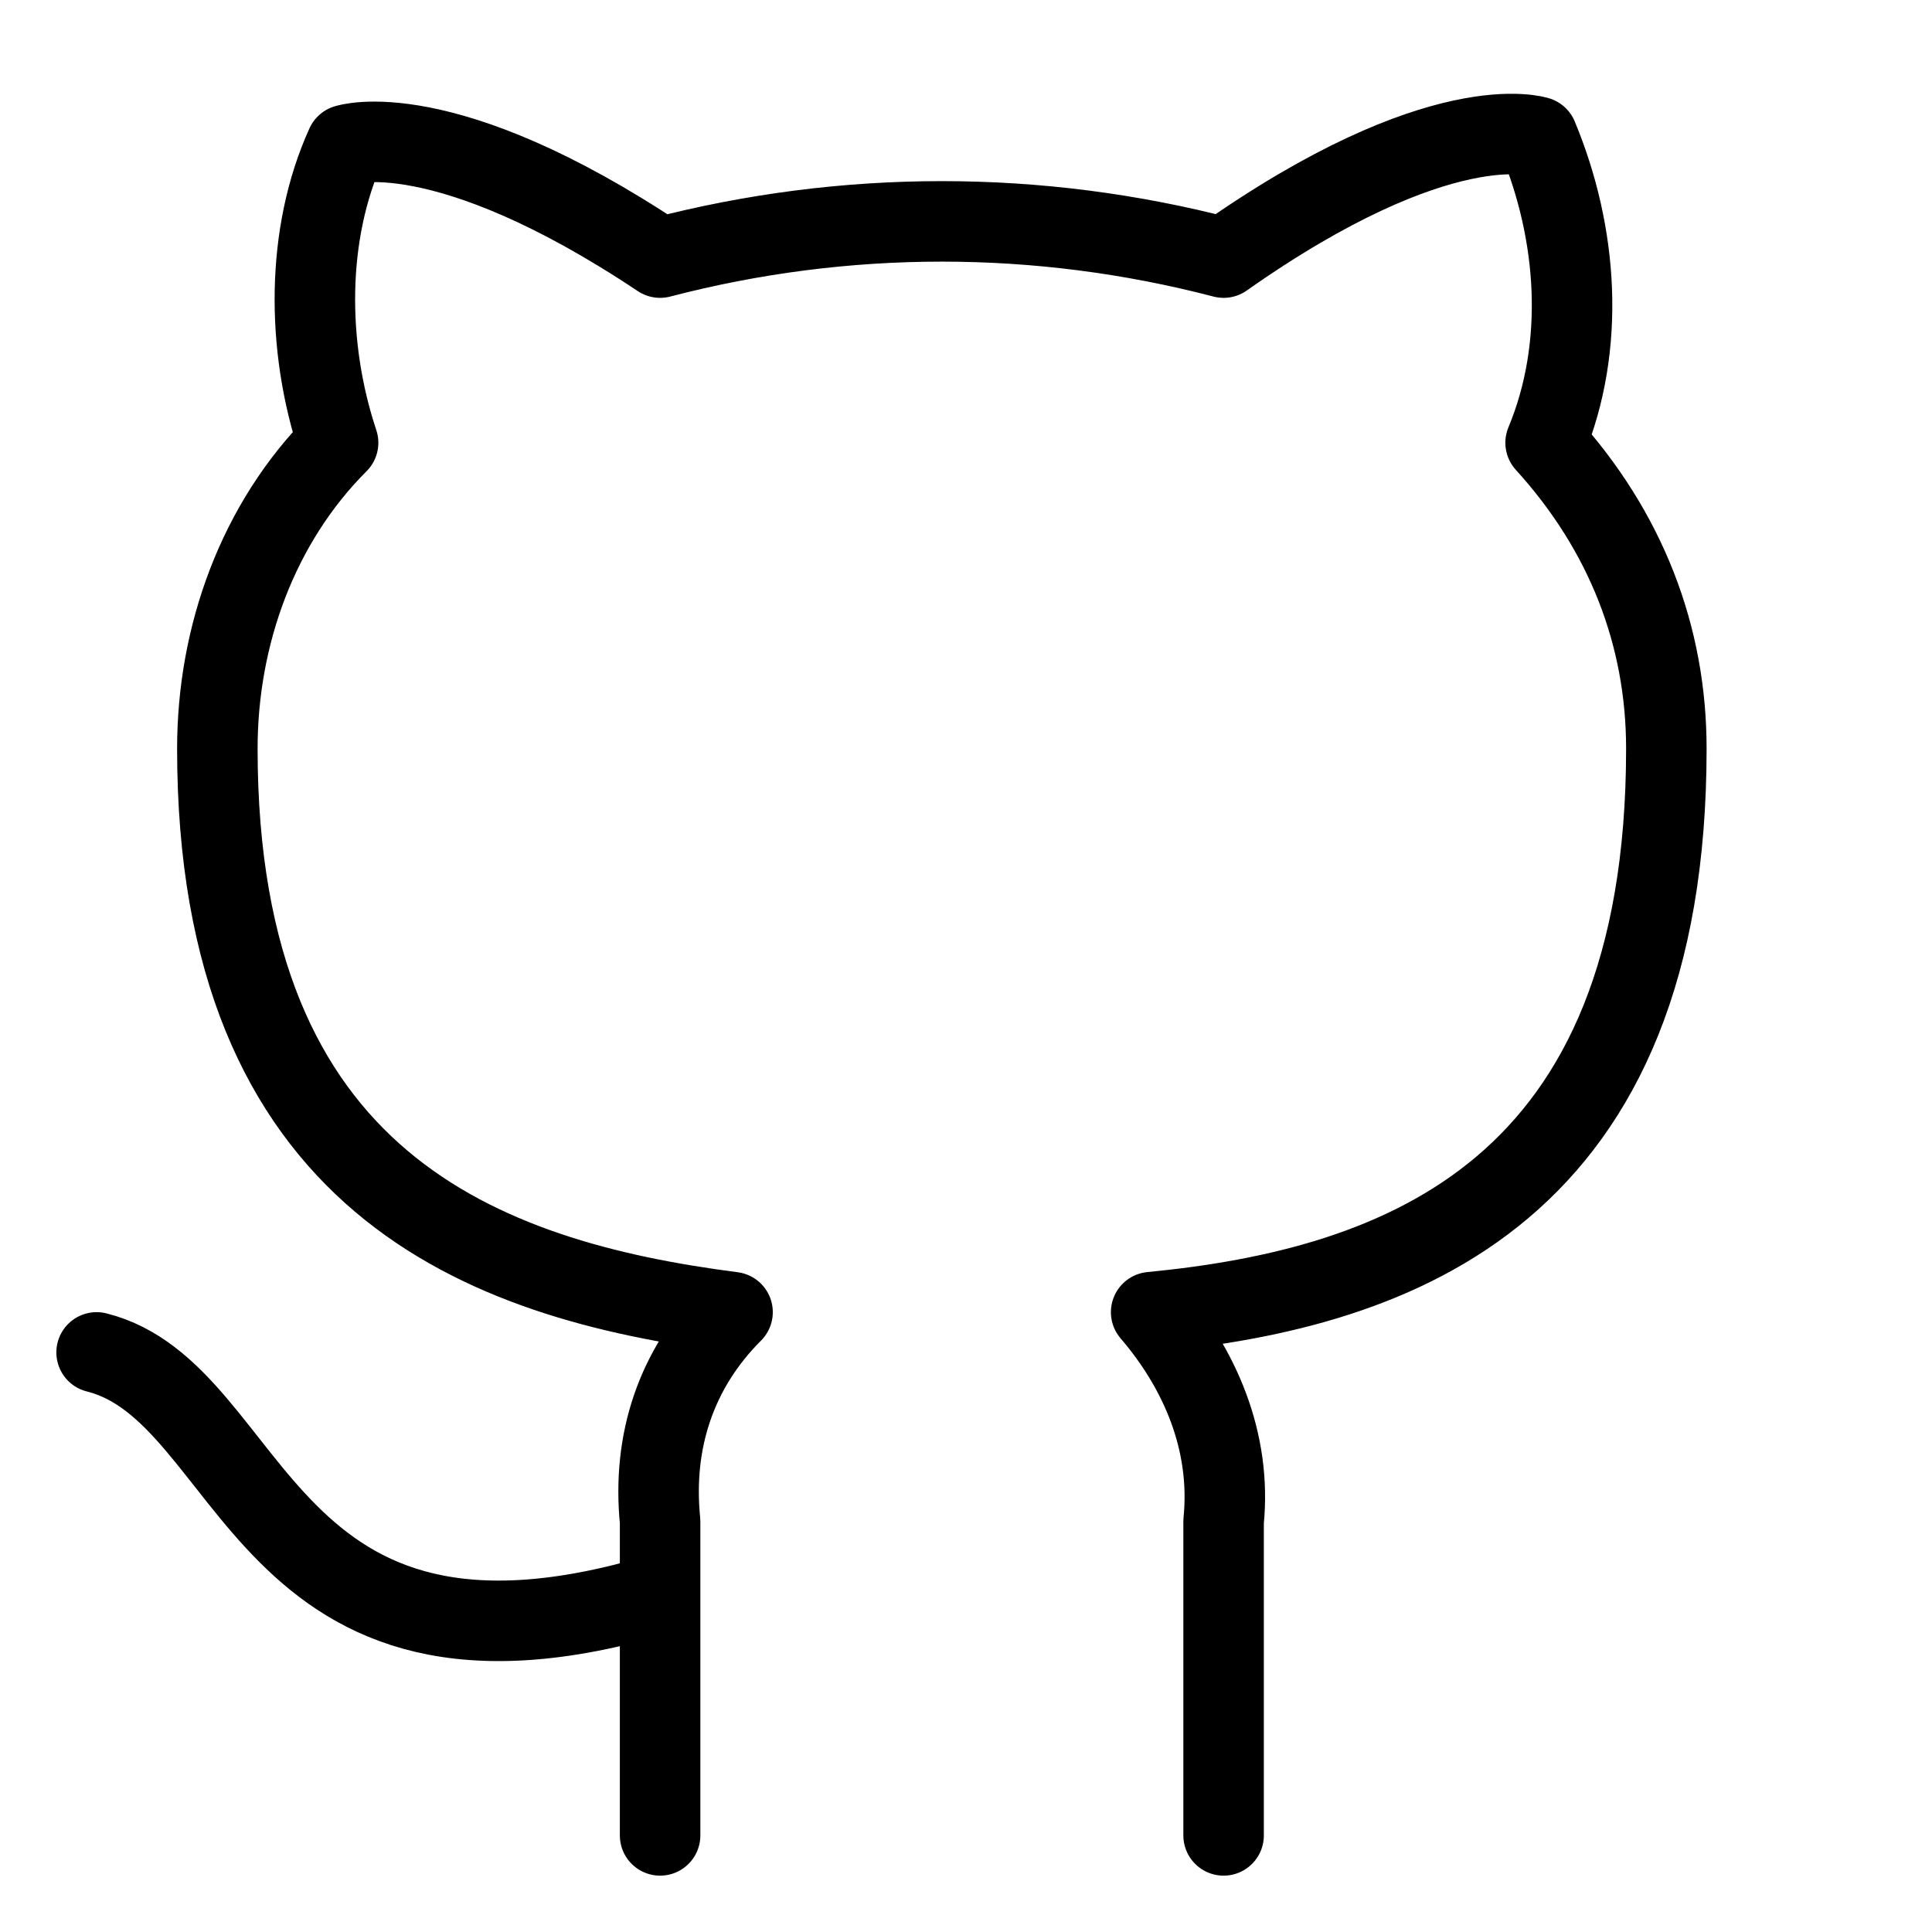<?xml version="1.0" encoding="utf-8"?>
<!-- Generator: Adobe Illustrator 18.0.0, SVG Export Plug-In . SVG Version: 6.00 Build 0)  -->
<!DOCTYPE svg PUBLIC "-//W3C//DTD SVG 1.1//EN" "http://www.w3.org/Graphics/SVG/1.1/DTD/svg11.dtd">
<svg version="1.1" id="Calque_1" xmlns="http://www.w3.org/2000/svg" xmlns:xlink="http://www.w3.org/1999/xlink" x="0px" y="0px"
	 viewBox="0 0 24 24" enable-background="new 0 0 24 24" xml:space="preserve">
<path fill="none" stroke="#000000" stroke-linecap="round" stroke-linejoin="round" d="M8.2,19.8c-5,1.5-5-2.5-7-3 M15.2,22.8v-3.9
	c0.1-1-0.3-1.9-0.9-2.6c3.1-0.3,6.4-1.5,6.4-7c0-1.4-0.5-2.7-1.5-3.8c0.5-1.2,0.4-2.6-0.1-3.8c0,0-1.2-0.4-3.9,1.5
	c-2.3-0.6-4.7-0.6-7,0C5.5,1.4,4.3,1.8,4.3,1.8C3.8,2.9,3.8,4.3,4.2,5.5c-1,1-1.5,2.4-1.5,3.8c0,5.4,3.3,6.6,6.4,7
	c-0.7,0.7-1,1.6-0.9,2.6v3.9"/>
</svg>
